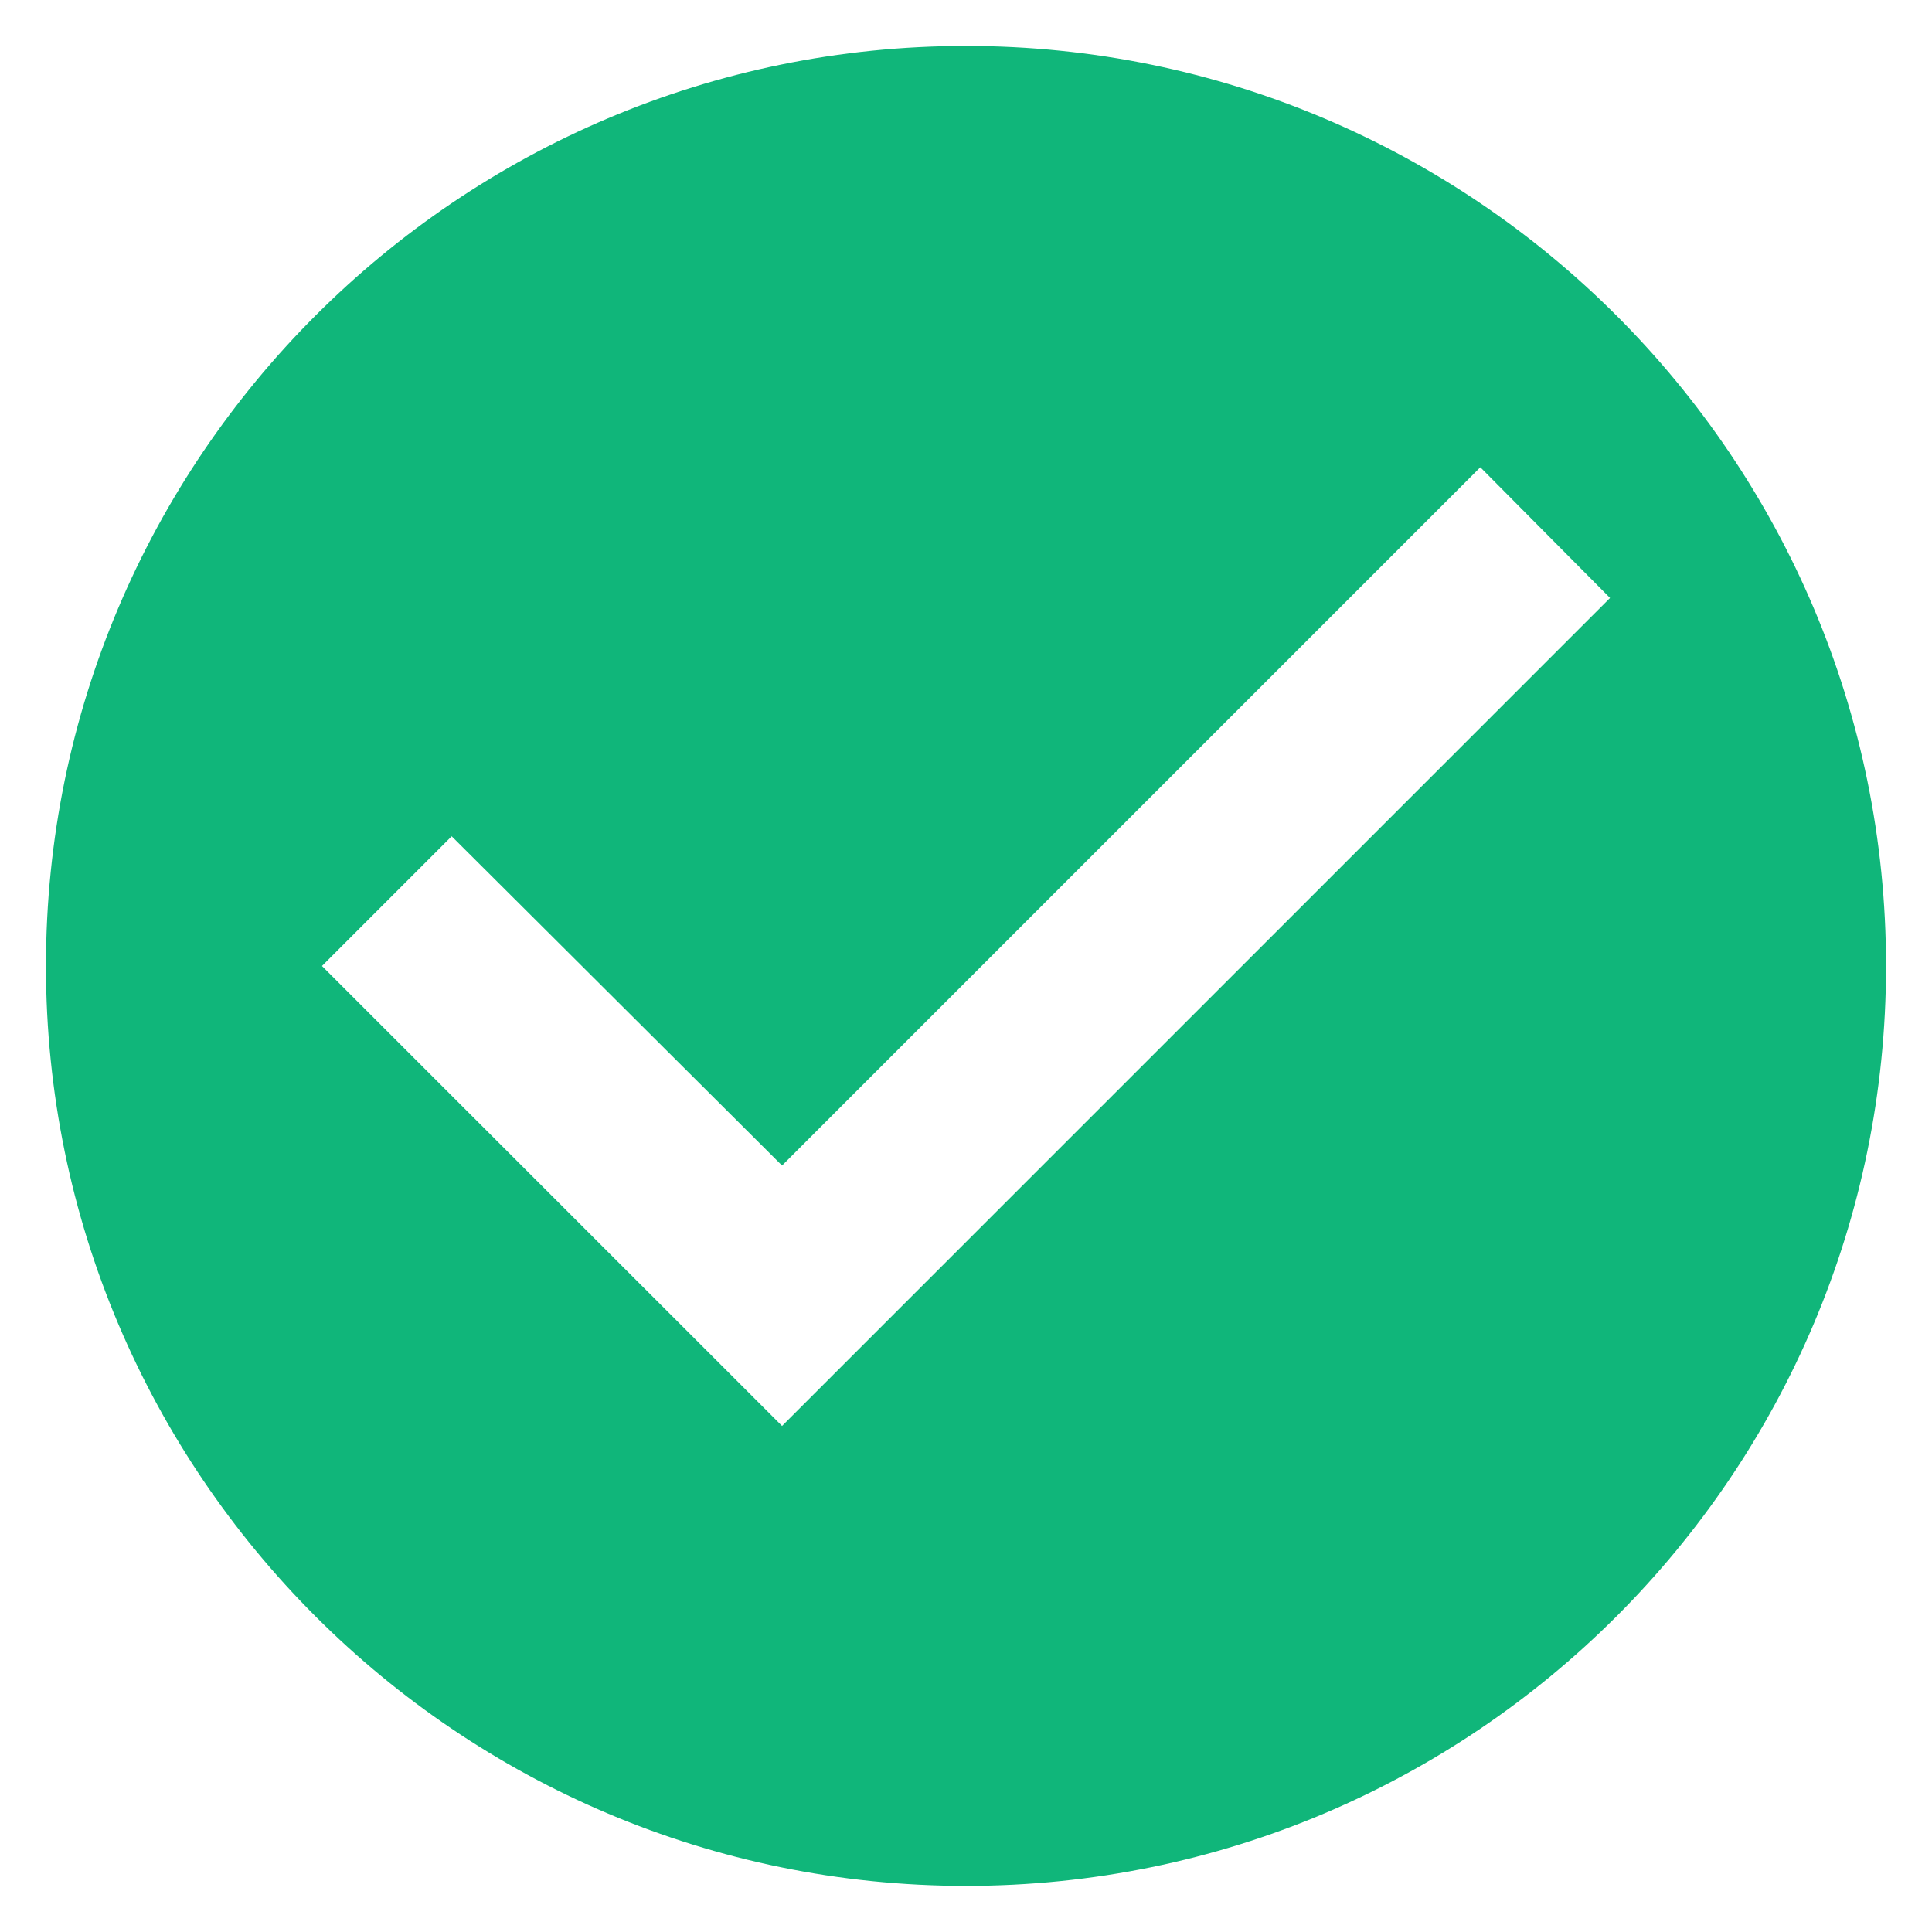 <svg width="14" height="14" viewBox="0 0 14 14" fill="none" xmlns="http://www.w3.org/2000/svg">
<path d="M7 0.333C3.32 0.333 0.333 3.32 0.333 7C0.333 10.68 3.32 13.666 7 13.666C10.68 13.666 13.667 10.68 13.667 7C13.667 3.32 10.68 0.333 7 0.333ZM5.667 10.333L2.333 7L3.273 6.06L5.667 8.446L10.727 3.386L11.667 4.333L5.667 10.333Z" fill="#10B67A"/>
</svg>
